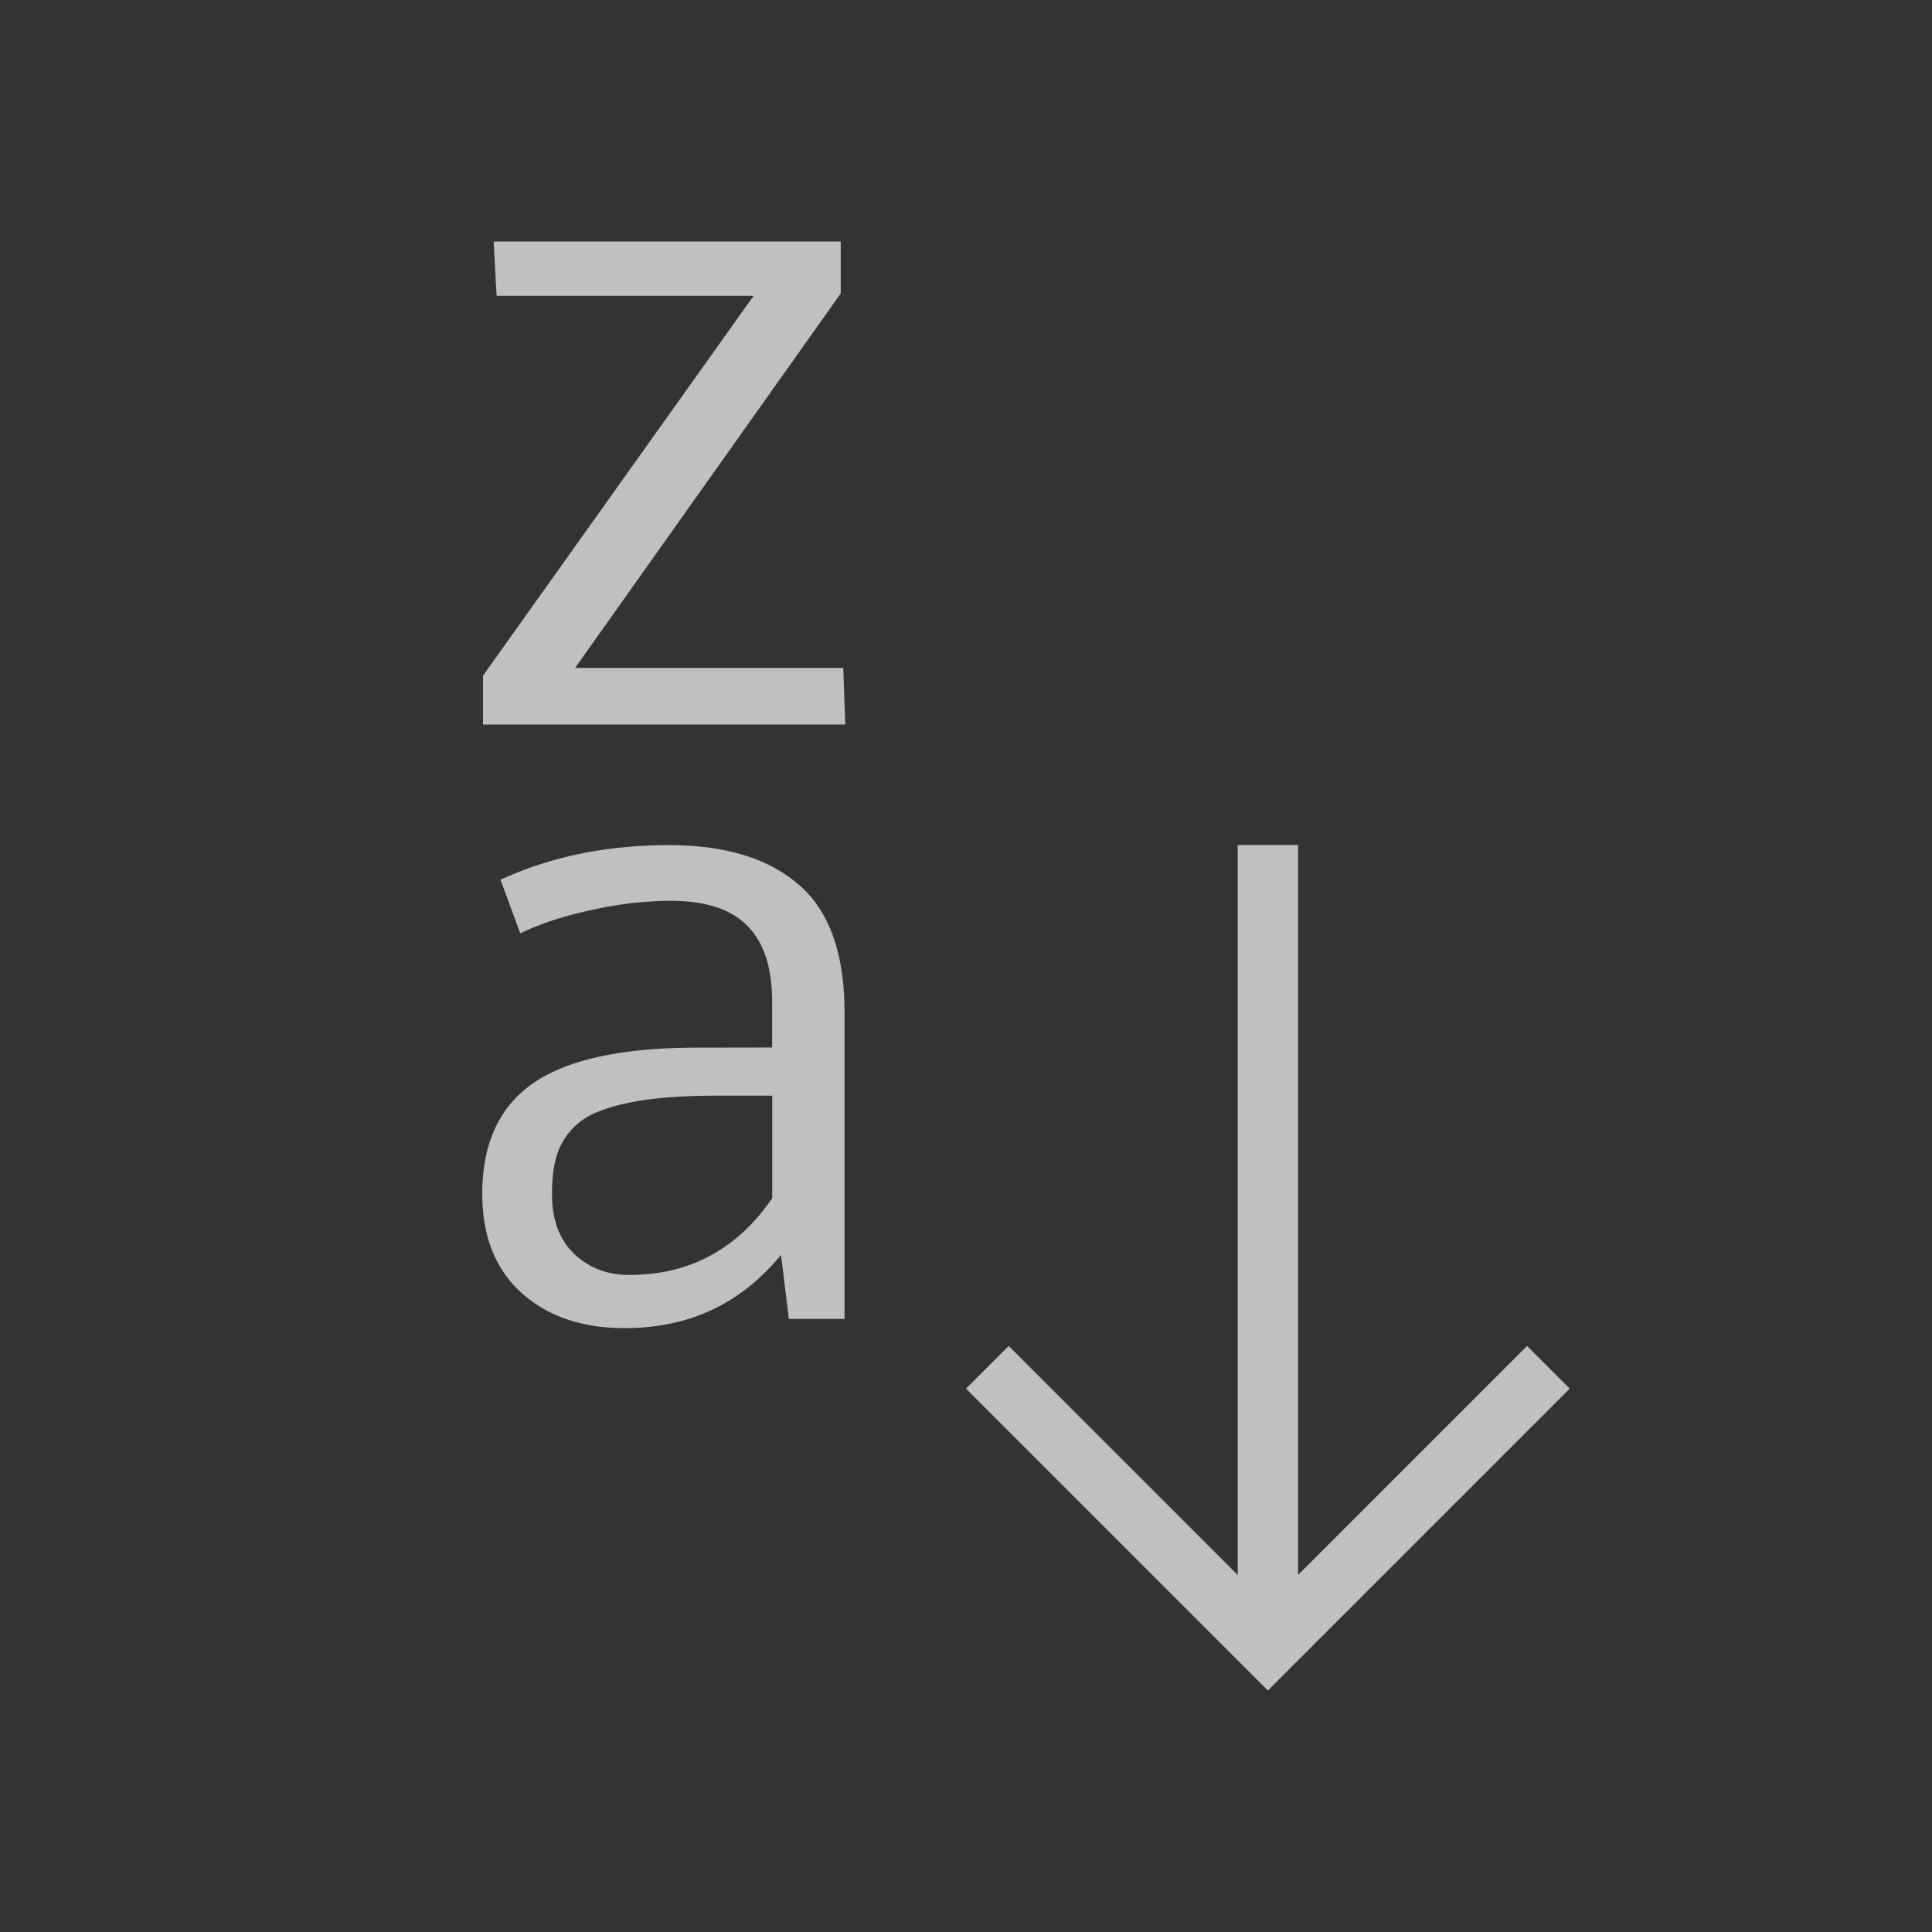<svg xmlns="http://www.w3.org/2000/svg" viewBox="0 0 32 32">
    <rect x="0" y="0" width="32" height="32" fill="#333333" stroke="none"/>
    <path d="m8.176 4 .049.9h4.257L8 11.191V12h6l-.033-.937H9.525l4.4-6.202V4h-5.75zM20.5 13.996v12.09l-3.793-3.793L16 23l5 5 1-1 4-4-.707-.707-3.793 3.793v-12.09h-1zm-9.42.002c-1.033 0-1.963.191-2.79.574l.327.887c.356-.17.76-.3 1.213-.393a6.087 6.087 0 0 1 1.272-.146c.584 0 1.01.14 1.279.416.273.276.408.695.408 1.258v.756l-1.234.002c-1.243 0-2.149.194-2.72.587-.564.388-.847 1-.847 1.834 0 .698.214 1.242.643 1.635.434.393 1.006.59 1.717.59 1.062 0 1.925-.403 2.588-1.213l.13 1.06h.922V16.77c0-.98-.253-1.686-.76-2.118-.501-.436-1.218-.654-2.148-.654zm.783 4.15h.928v1.696c-.58.848-1.368 1.273-2.367 1.273h-.002c-.365 0-.668-.117-.912-.35-.244-.232-.367-.56-.367-.988 0-.237.022-.437.066-.597a1.135 1.135 0 0 1 .725-.778c.204-.082.464-.145.78-.19.318-.043.7-.066 1.15-.066z" style="fill:currentColor;fill-opacity:1;stroke:none;color:#fdfdfd;opacity:.7"/>
</svg>
